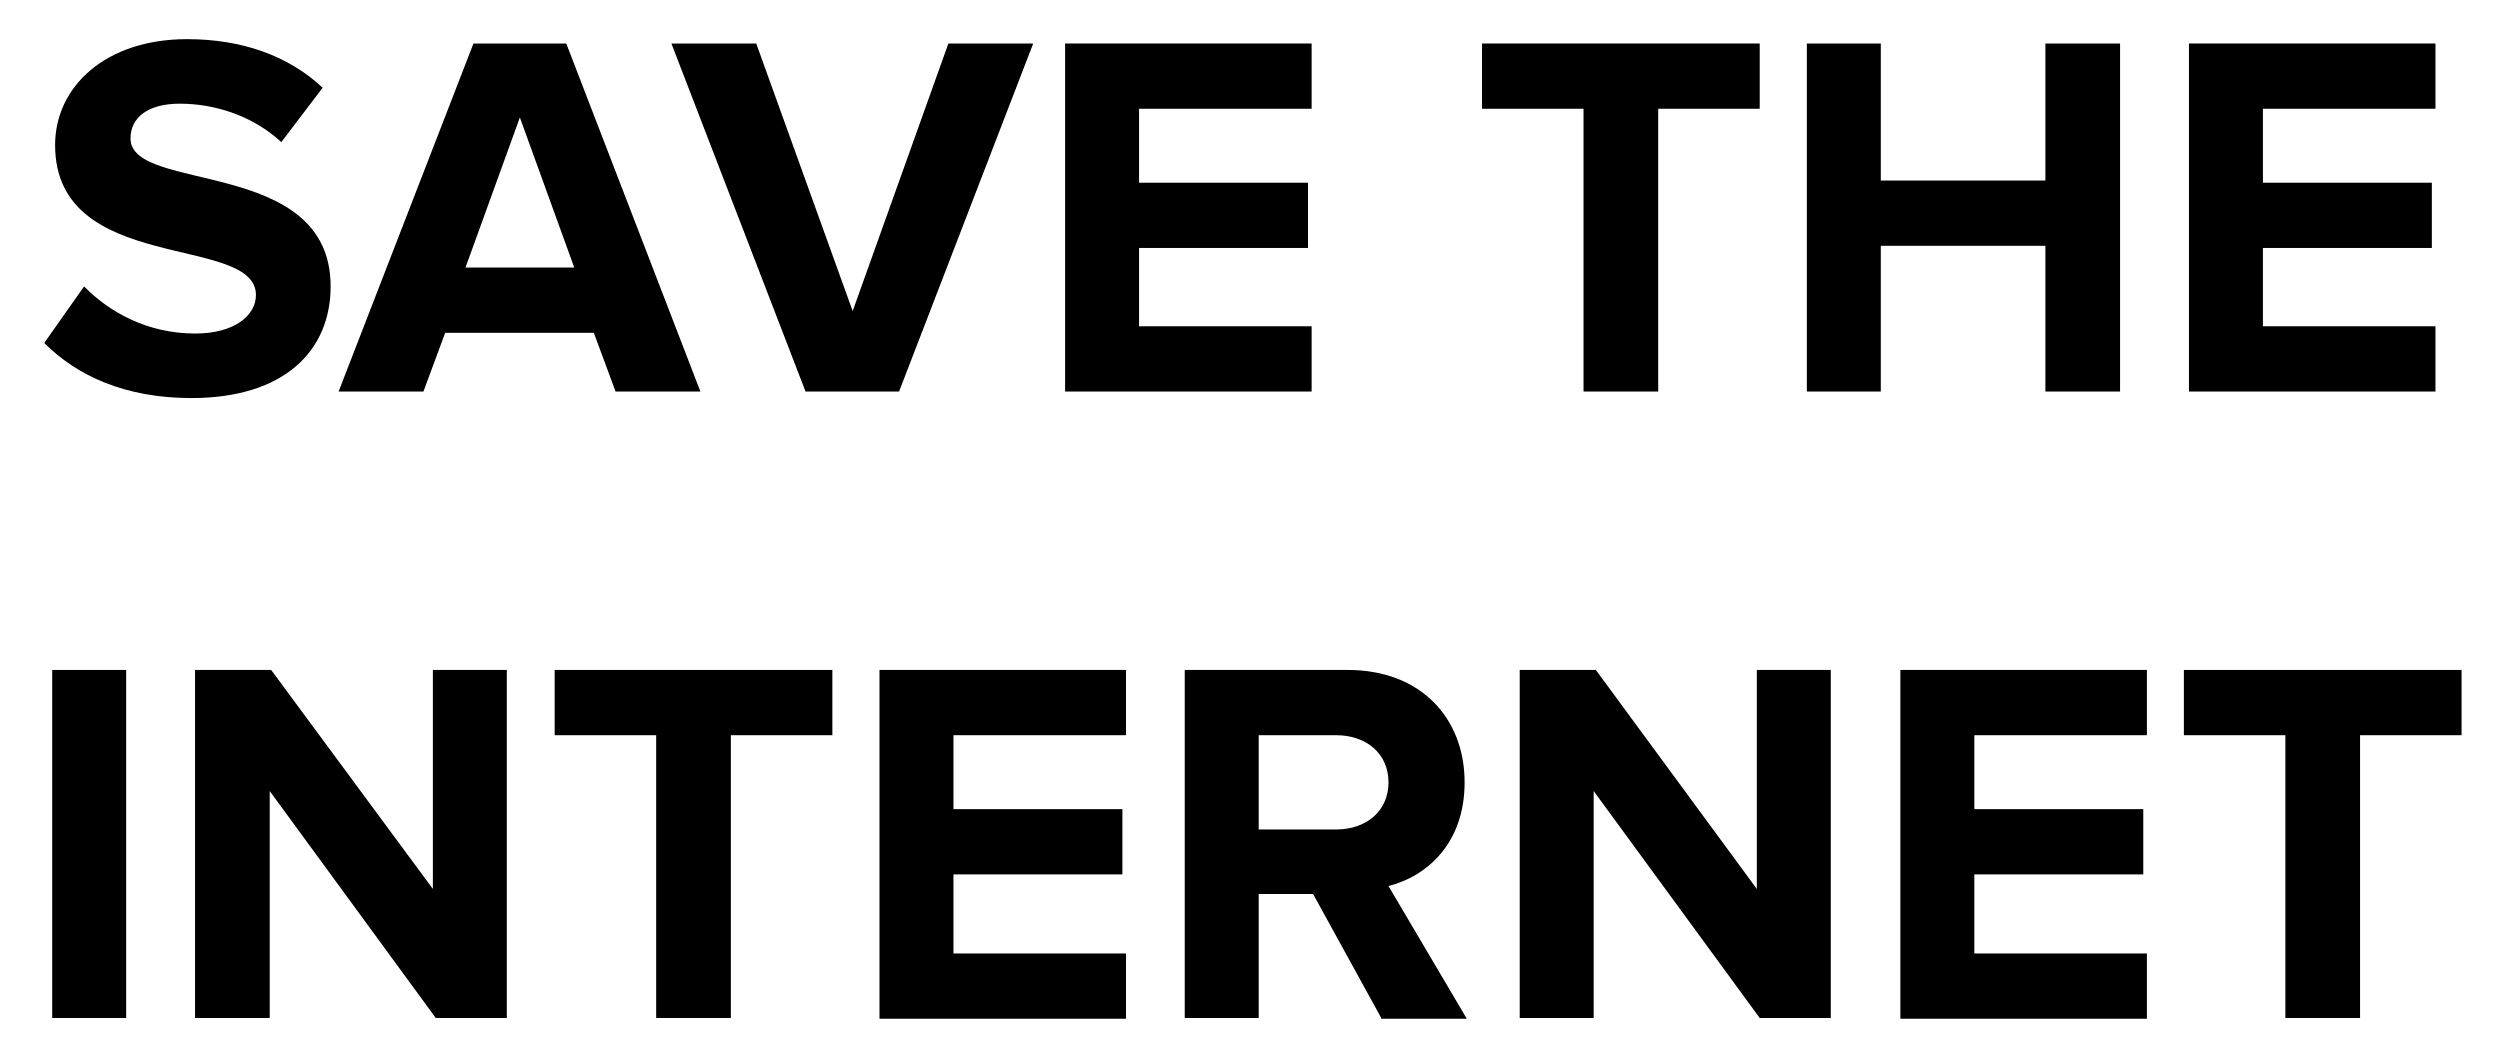 <?xml version="1.0" encoding="utf-8"?>
<!-- Generator: Adobe Illustrator 18.1.0, SVG Export Plug-In . SVG Version: 6.00 Build 0)  -->
<svg version="1.1" xmlns="http://www.w3.org/2000/svg" xmlns:xlink="http://www.w3.org/1999/xlink" x="0px" y="0px"
	 viewBox="0 0 344.8 143.7" enable-background="new 0 0 344.8 143.7" xml:space="preserve">
<g id="Layer_1" display="none">
</g>
<g id="Layer_2">
	<g>
		<path d="M6.1,47.3l5.5-7.8C15,43,20.3,46,26.9,46c5.6,0,8.4-2.6,8.4-5.3c0-8.5-27.7-2.7-27.7-20.7c0-8,6.9-14.6,18.2-14.6
			c7.6,0,14,2.3,18.7,6.7l-5.7,7.5c-3.9-3.6-9.1-5.3-14-5.3c-4.4,0-6.8,1.9-6.8,4.8c0,7.6,27.6,2.5,27.6,20.4
			c0,8.8-6.3,15.4-19.2,15.4C17.2,54.9,10.6,51.8,6.1,47.3z"/>
		<path d="M84.9,54l-3-8.1H61.4l-3,8.1H46.7L65.3,6h12.8l18.5,48H84.9z M71.7,16.2l-7.5,20.7h15L71.7,16.2z"/>
		<path d="M111.1,54L92.6,6h11.7l13.3,36.9L130.8,6h11.7L124,54H111.1z"/>
		<path d="M146.9,54V6h34v9h-23.8v10.2h23.3v9h-23.3V45h23.8v9H146.9z"/>
		<path d="M218.4,54V15h-14V6h38.3v9h-14v39H218.4z"/>
		<path d="M282.1,54V33.9h-22.7V54h-10.2V6h10.2v18.9h22.7V6h10.3v48H282.1z"/>
		<path d="M301.9,54V6h34v9h-23.8v10.2h23.3v9h-23.3V45h23.8v9H301.9z"/>
		<path d="M7.2,140.4v-48h10.2v48H7.2z"/>
		<path d="M60.1,140.4l-22.9-31.3v31.3H26.9v-48h10.5l22.3,30.2V92.4h10.2v48H60.1z"/>
		<path d="M90.5,140.4v-39h-14v-9h38.3v9h-14v39H90.5z"/>
		<path d="M121.3,140.4v-48h34v9h-23.8v10.2h23.3v9h-23.3v10.9h23.8v9H121.3z"/>
		<path d="M190.5,140.4l-9.4-17.1h-7.5v17.1h-10.2v-48h22.5c10,0,16.1,6.6,16.1,15.5c0,8.5-5.3,13-10.5,14.3l10.8,18.3H190.5z
			 M191.5,107.9c0-4-3.1-6.5-7.2-6.5h-10.7v13h10.7C188.4,114.4,191.5,111.9,191.5,107.9z"/>
		<path d="M242.7,140.4l-22.9-31.3v31.3h-10.2v-48h10.5l22.2,30.2V92.4h10.2v48H242.7z"/>
		<path d="M262.1,140.4v-48h34v9h-23.8v10.2h23.3v9h-23.3v10.9h23.8v9H262.1z"/>
		<path d="M315.2,140.4v-39h-14v-9h38.3v9h-14v39H315.2z"/>
	</g>
	<g>
	</g>
	<g>
	</g>
	<g>
	</g>
	<g>
	</g>
	<g>
	</g>
	<g>
	</g>
</g>
</svg>
